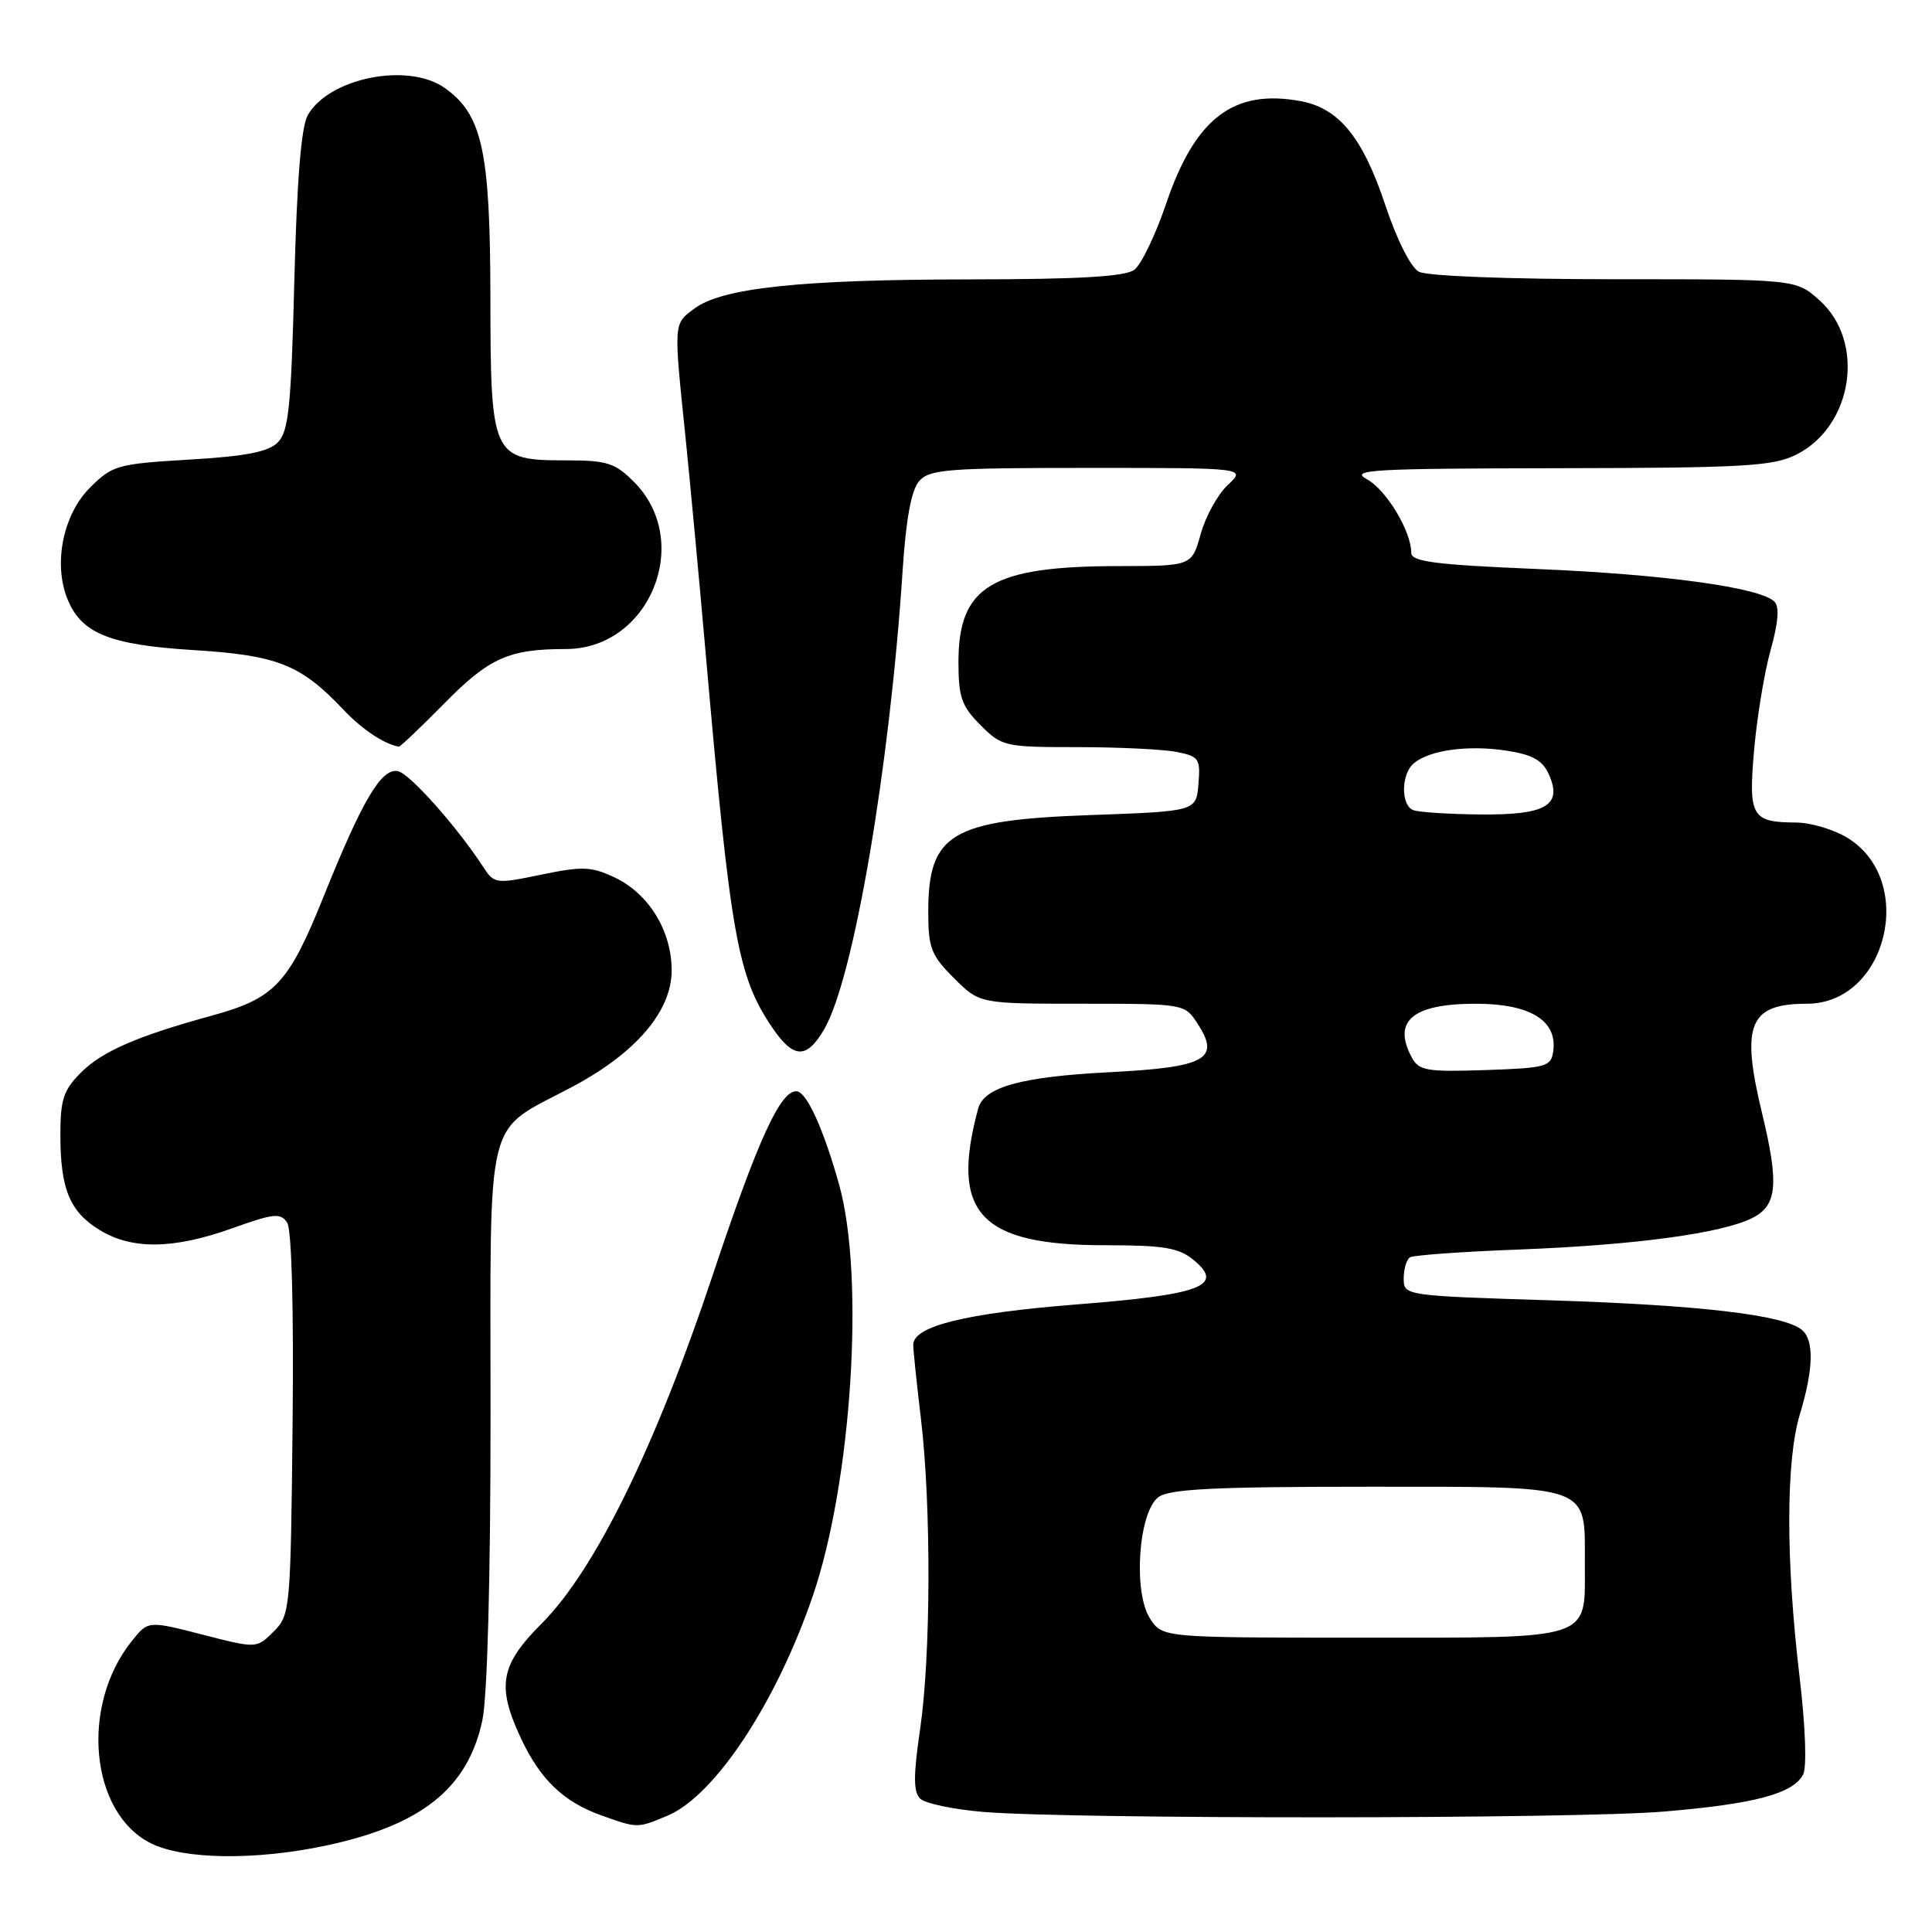 <?xml version="1.0" encoding="UTF-8" standalone="no"?>
<!DOCTYPE svg PUBLIC "-//W3C//DTD SVG 1.1//EN" "http://www.w3.org/Graphics/SVG/1.1/DTD/svg11.dtd" >
<svg xmlns="http://www.w3.org/2000/svg" xmlns:xlink="http://www.w3.org/1999/xlink" version="1.1" viewBox="0 0 256 256">
 <g >
 <path fill="currentColor"
d=" M 43.14 244.56 C 55.86 241.86 61.98 236.97 63.91 227.98 C 64.58 224.86 65.00 209.23 65.00 187.41 C 65.00 146.54 64.07 150.28 75.85 144.00 C 84.30 139.50 89.00 133.98 89.00 128.57 C 88.99 123.35 85.99 118.44 81.49 116.29 C 78.37 114.81 77.22 114.76 71.74 115.89 C 65.67 117.15 65.49 117.12 64.01 114.85 C 60.53 109.51 54.27 102.48 52.72 102.18 C 50.53 101.76 48.03 105.99 42.89 118.77 C 38.24 130.35 36.43 132.28 28.09 134.57 C 18.15 137.30 13.56 139.30 10.75 142.10 C 8.41 144.43 8.00 145.68 8.00 150.36 C 8.00 157.57 9.24 160.56 13.23 163.00 C 17.51 165.61 23.02 165.53 30.78 162.75 C 36.28 160.78 37.19 160.69 38.05 162.00 C 38.65 162.91 38.93 173.37 38.77 188.72 C 38.51 213.37 38.45 214.00 36.25 216.20 C 34.00 218.44 34.00 218.44 26.81 216.59 C 19.62 214.74 19.62 214.74 17.44 217.48 C 10.59 226.06 11.95 240.23 20.00 244.25 C 24.31 246.40 33.85 246.53 43.14 244.56 Z  M 88.44 240.59 C 94.69 237.98 102.83 225.68 107.69 211.50 C 112.86 196.40 114.61 169.21 111.19 156.98 C 109.15 149.69 106.94 144.78 105.61 144.61 C 103.47 144.34 100.46 150.90 94.45 168.92 C 86.84 191.76 78.83 208.07 71.75 215.15 C 66.27 220.63 65.78 223.42 69.05 230.38 C 71.60 235.81 74.69 238.77 79.66 240.54 C 84.51 242.27 84.41 242.27 88.44 240.59 Z  M 220.50 240.04 C 232.51 239.03 237.57 237.68 238.92 235.14 C 239.43 234.17 239.24 228.82 238.43 222.00 C 236.62 206.69 236.64 193.50 238.49 187.41 C 240.31 181.39 240.40 177.58 238.75 176.21 C 236.35 174.24 225.35 172.94 205.75 172.31 C 186.03 171.69 186.00 171.68 186.00 169.40 C 186.00 168.15 186.37 166.89 186.83 166.60 C 187.29 166.32 193.77 165.85 201.24 165.57 C 216.77 164.97 228.27 163.41 232.25 161.36 C 235.49 159.70 235.74 156.86 233.48 147.50 C 230.64 135.75 231.77 133.00 239.42 133.00 C 250.04 133.00 254.02 116.64 244.77 111.00 C 242.97 109.91 239.93 109.00 238.00 108.99 C 232.09 108.96 231.66 108.21 232.43 99.36 C 232.81 95.04 233.79 89.08 234.62 86.12 C 235.64 82.48 235.80 80.40 235.12 79.72 C 233.25 77.85 220.62 76.11 203.75 75.40 C 190.13 74.83 187.00 74.42 187.00 73.25 C 187.00 70.39 183.69 64.90 181.12 63.50 C 178.80 62.24 181.71 62.08 206.50 62.04 C 231.10 62.00 234.92 61.78 238.00 60.25 C 245.54 56.48 247.23 45.27 241.08 39.78 C 237.97 37.00 237.97 37.00 213.92 37.00 C 199.97 37.00 189.09 36.58 188.02 36.01 C 186.93 35.43 185.09 31.78 183.53 27.09 C 180.57 18.22 177.43 14.36 172.39 13.41 C 163.46 11.74 158.36 15.63 154.50 27.04 C 153.11 31.14 151.22 35.06 150.30 35.75 C 149.09 36.65 143.02 37.01 128.56 37.02 C 106.08 37.04 95.69 38.14 92.00 40.89 C 89.23 42.96 89.25 42.60 90.84 58.00 C 91.43 63.78 92.63 76.60 93.50 86.50 C 96.80 124.13 97.72 129.32 102.28 136.09 C 105.13 140.32 106.87 140.39 109.21 136.38 C 113.11 129.71 117.90 101.66 119.61 75.50 C 120.05 68.76 120.76 64.93 121.79 63.75 C 123.15 62.19 125.55 62.00 144.21 62.00 C 165.11 62.00 165.11 62.00 162.70 64.25 C 161.37 65.49 159.75 68.41 159.10 70.75 C 157.92 75.00 157.92 75.00 148.21 75.01 C 131.41 75.02 127.00 77.66 127.00 87.71 C 127.00 92.39 127.41 93.56 129.92 96.08 C 132.76 98.92 133.13 99.00 142.80 99.00 C 148.27 99.00 154.18 99.29 155.93 99.64 C 158.87 100.22 159.08 100.54 158.80 103.89 C 158.50 107.50 158.50 107.50 144.50 108.00 C 126.01 108.66 123.00 110.45 123.00 120.82 C 123.00 125.60 123.38 126.58 126.40 129.60 C 129.80 133.00 129.80 133.00 143.38 133.00 C 156.90 133.00 156.96 133.01 158.66 135.60 C 161.77 140.35 159.83 141.42 146.90 142.08 C 135.29 142.68 130.38 144.04 129.61 146.90 C 125.87 160.74 129.83 165.00 146.42 165.00 C 154.19 165.00 156.18 165.33 158.14 166.94 C 162.32 170.37 159.25 171.54 142.71 172.84 C 127.99 174.00 120.99 175.72 121.01 178.20 C 121.01 178.91 121.47 183.32 122.03 188.00 C 123.40 199.51 123.35 219.34 121.92 229.12 C 121.02 235.26 121.02 237.42 121.92 238.32 C 122.57 238.97 126.34 239.76 130.30 240.09 C 142.29 241.07 208.74 241.03 220.50 240.04 Z  M 58.92 93.16 C 64.83 87.16 67.43 86.00 74.98 86.00 C 86.09 86.00 91.90 71.75 84.00 63.85 C 81.50 61.34 80.42 61.00 75.08 61.00 C 65.18 61.00 65.00 60.62 64.98 39.25 C 64.95 19.94 63.90 15.14 58.89 11.63 C 54.03 8.23 43.60 10.32 40.78 15.26 C 39.91 16.78 39.34 23.87 39.00 37.22 C 38.58 53.96 38.24 57.19 36.81 58.62 C 35.55 59.88 32.58 60.46 25.08 60.90 C 15.52 61.47 14.89 61.65 11.91 64.63 C 8.40 68.14 7.07 74.53 8.87 79.20 C 10.69 83.91 14.39 85.44 25.66 86.14 C 36.78 86.83 39.84 88.05 45.50 94.03 C 47.96 96.64 50.84 98.56 52.84 98.94 C 53.02 98.97 55.76 96.37 58.92 93.16 Z  M 152.40 214.49 C 150.11 211.00 150.85 200.31 153.51 198.37 C 154.98 197.30 160.93 197.00 181.04 197.00 C 211.22 197.00 210.00 196.57 210.00 207.26 C 210.00 217.45 211.38 217.00 180.45 217.00 C 154.05 217.00 154.05 217.00 152.40 214.49 Z  M 187.06 140.10 C 184.47 135.27 187.19 133.00 195.57 133.00 C 202.76 133.00 206.39 135.24 205.81 139.31 C 205.52 141.34 204.88 141.52 196.81 141.79 C 189.01 142.05 188.00 141.87 187.06 140.10 Z  M 187.25 107.34 C 185.59 106.67 185.65 102.53 187.35 101.13 C 189.44 99.39 194.49 98.70 199.52 99.45 C 203.02 99.98 204.36 100.71 205.20 102.54 C 207.10 106.71 204.91 108.01 196.13 107.92 C 191.93 107.88 187.94 107.62 187.25 107.34 Z "/>
</g>
</svg>